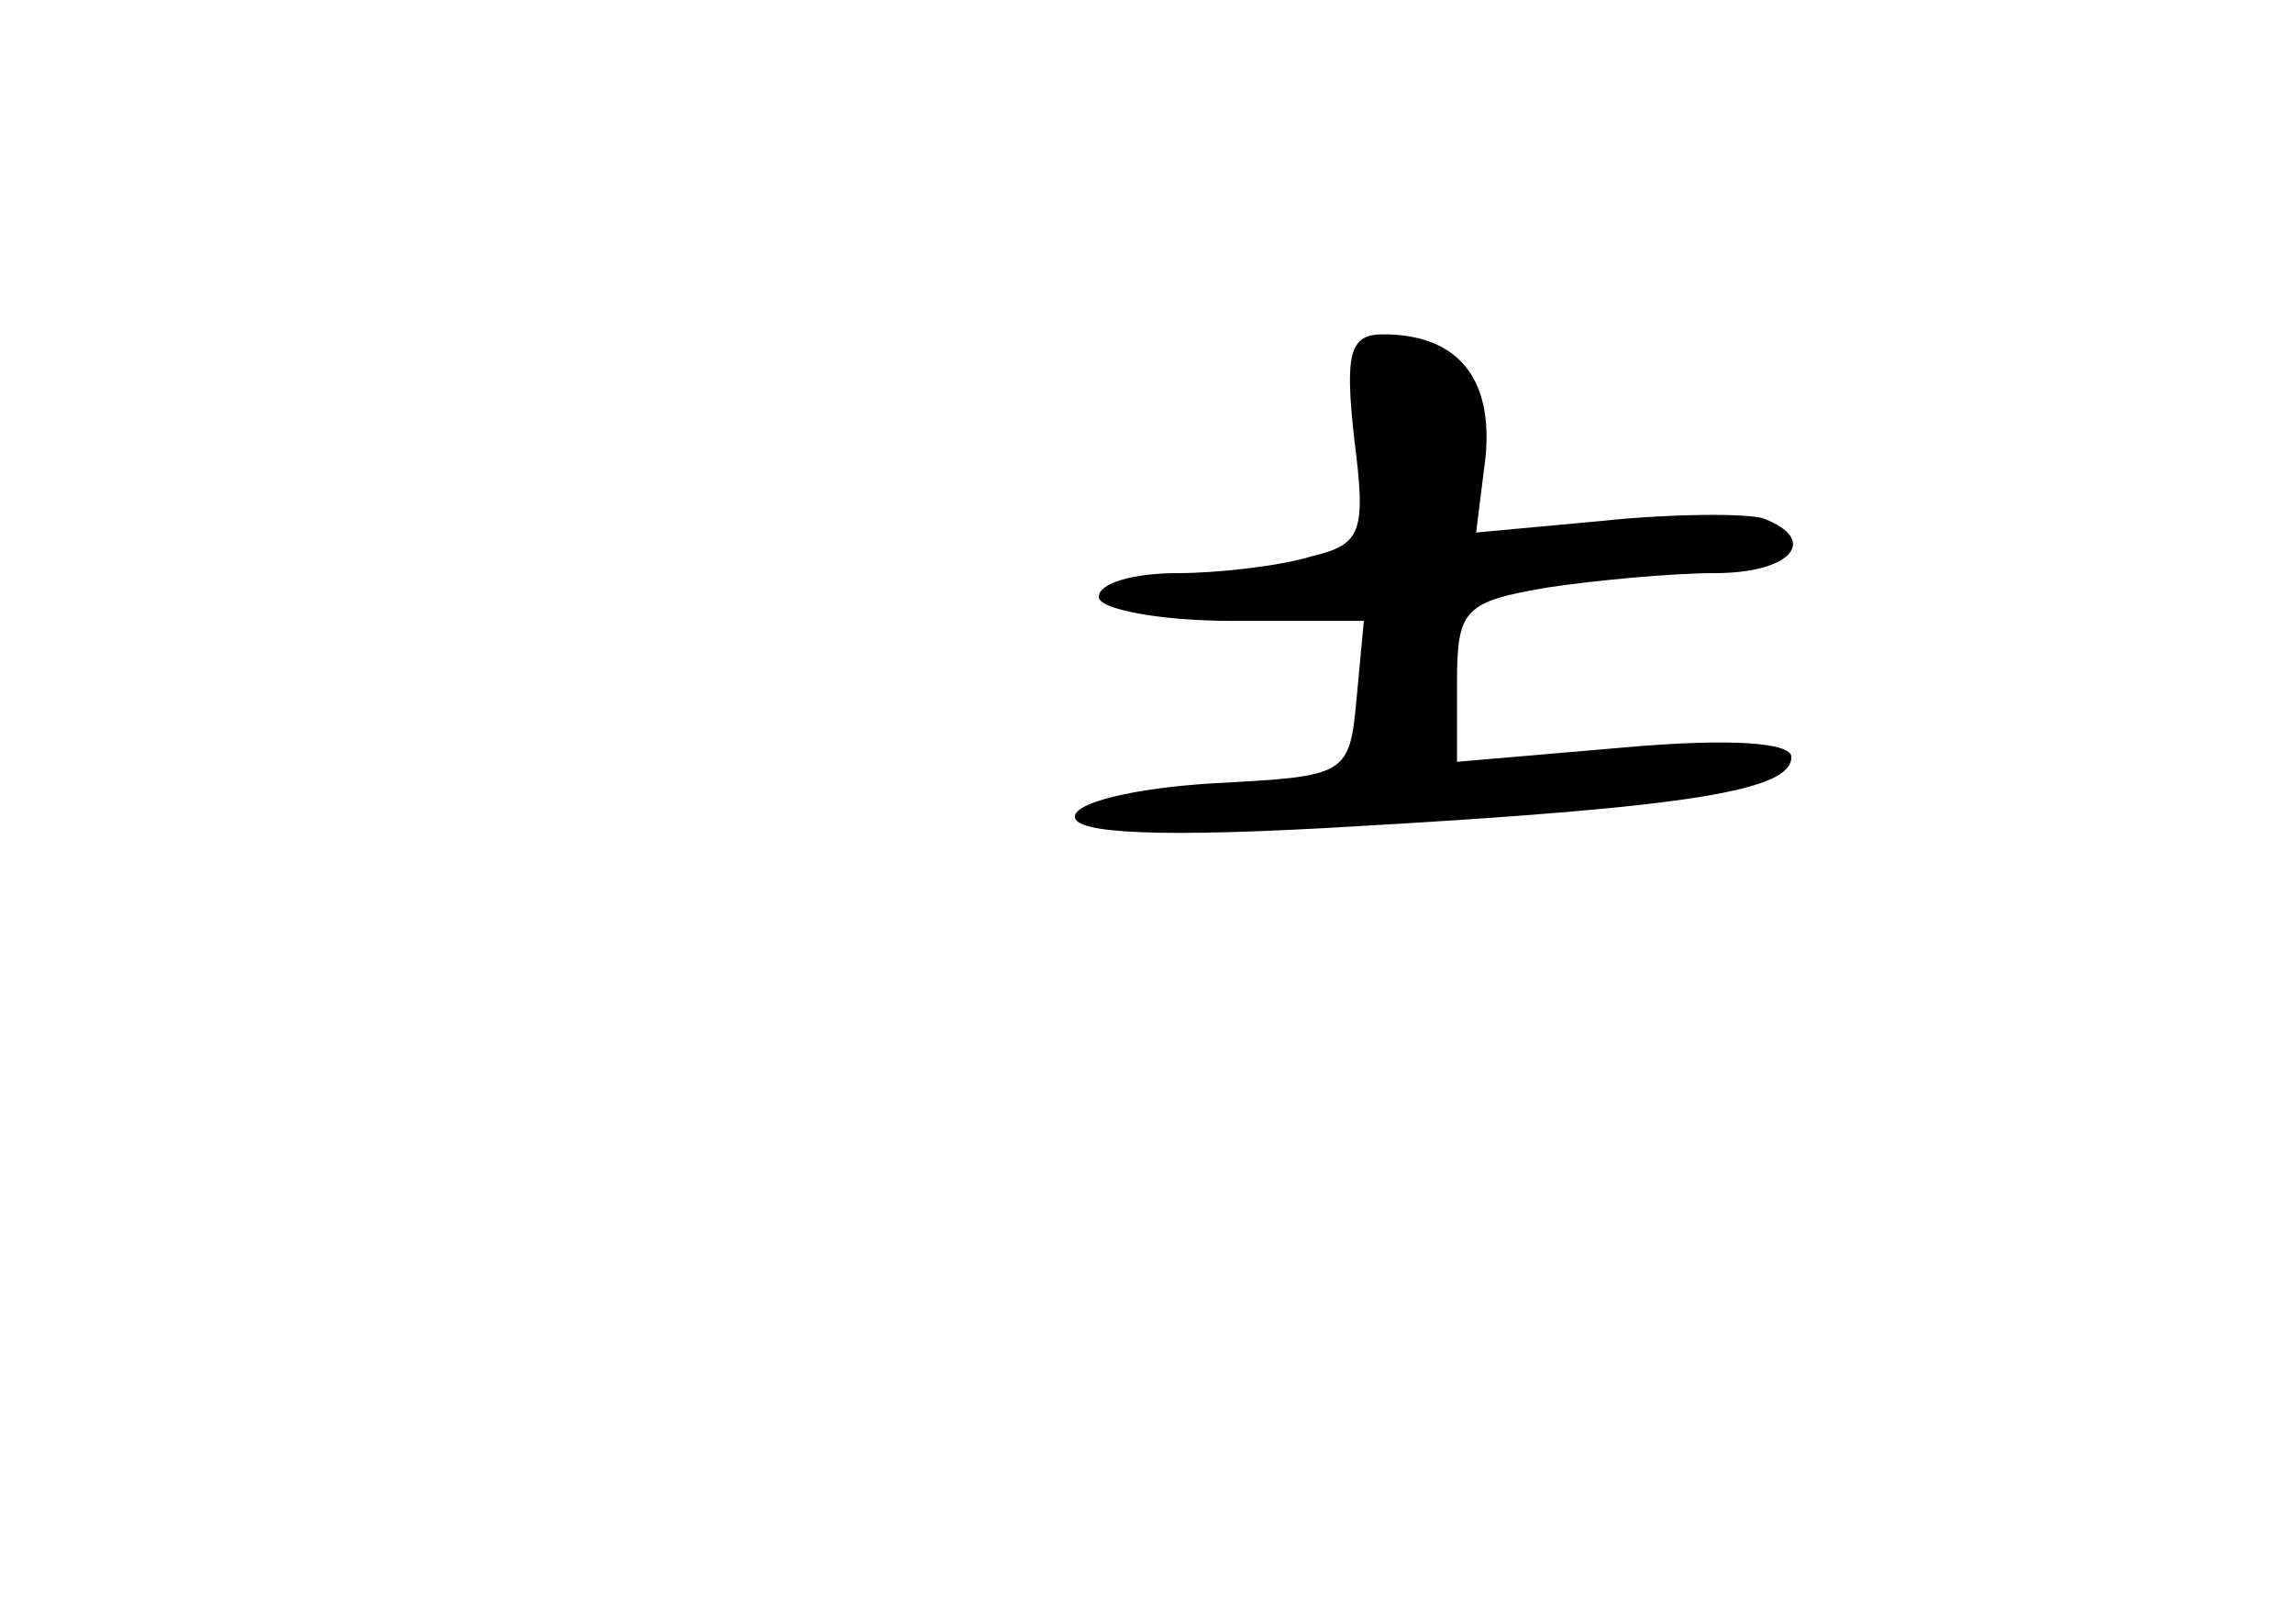 <?xml version="1.0" standalone="no"?>
<!DOCTYPE svg PUBLIC "-//W3C//DTD SVG 20010904//EN"
 "http://www.w3.org/TR/2001/REC-SVG-20010904/DTD/svg10.dtd">
<svg version="1.0" xmlns="http://www.w3.org/2000/svg"
 width="96pt" height="68pt" viewBox="0 0 96 68"
 preserveAspectRatio="xMidYMid meet">
<g transform="translate(0,68) scale(0.1,-0.1)"
fill="#000000" stroke="none">
<path d="M567 496 c5 -39 3 -44 -18 -49 -13 -4 -39 -7 -56 -7 -18 0 -33 -4
-33 -10 0 -5 25 -10 56 -10 l55 0 -3 -32 c-3 -33 -4 -33 -60 -36 -33 -2 -58
-8 -58 -14 0 -7 35 -9 118 -4 140 8 182 15 182 29 0 6 -25 8 -70 4 l-70 -6 0
33 c0 31 3 34 38 40 20 3 52 6 70 6 32 0 44 14 20 23 -7 2 -37 2 -66 -1 l-54
-5 4 32 c3 33 -12 51 -43 51 -14 0 -16 -8 -12 -44z"/>
</g>
</svg>
